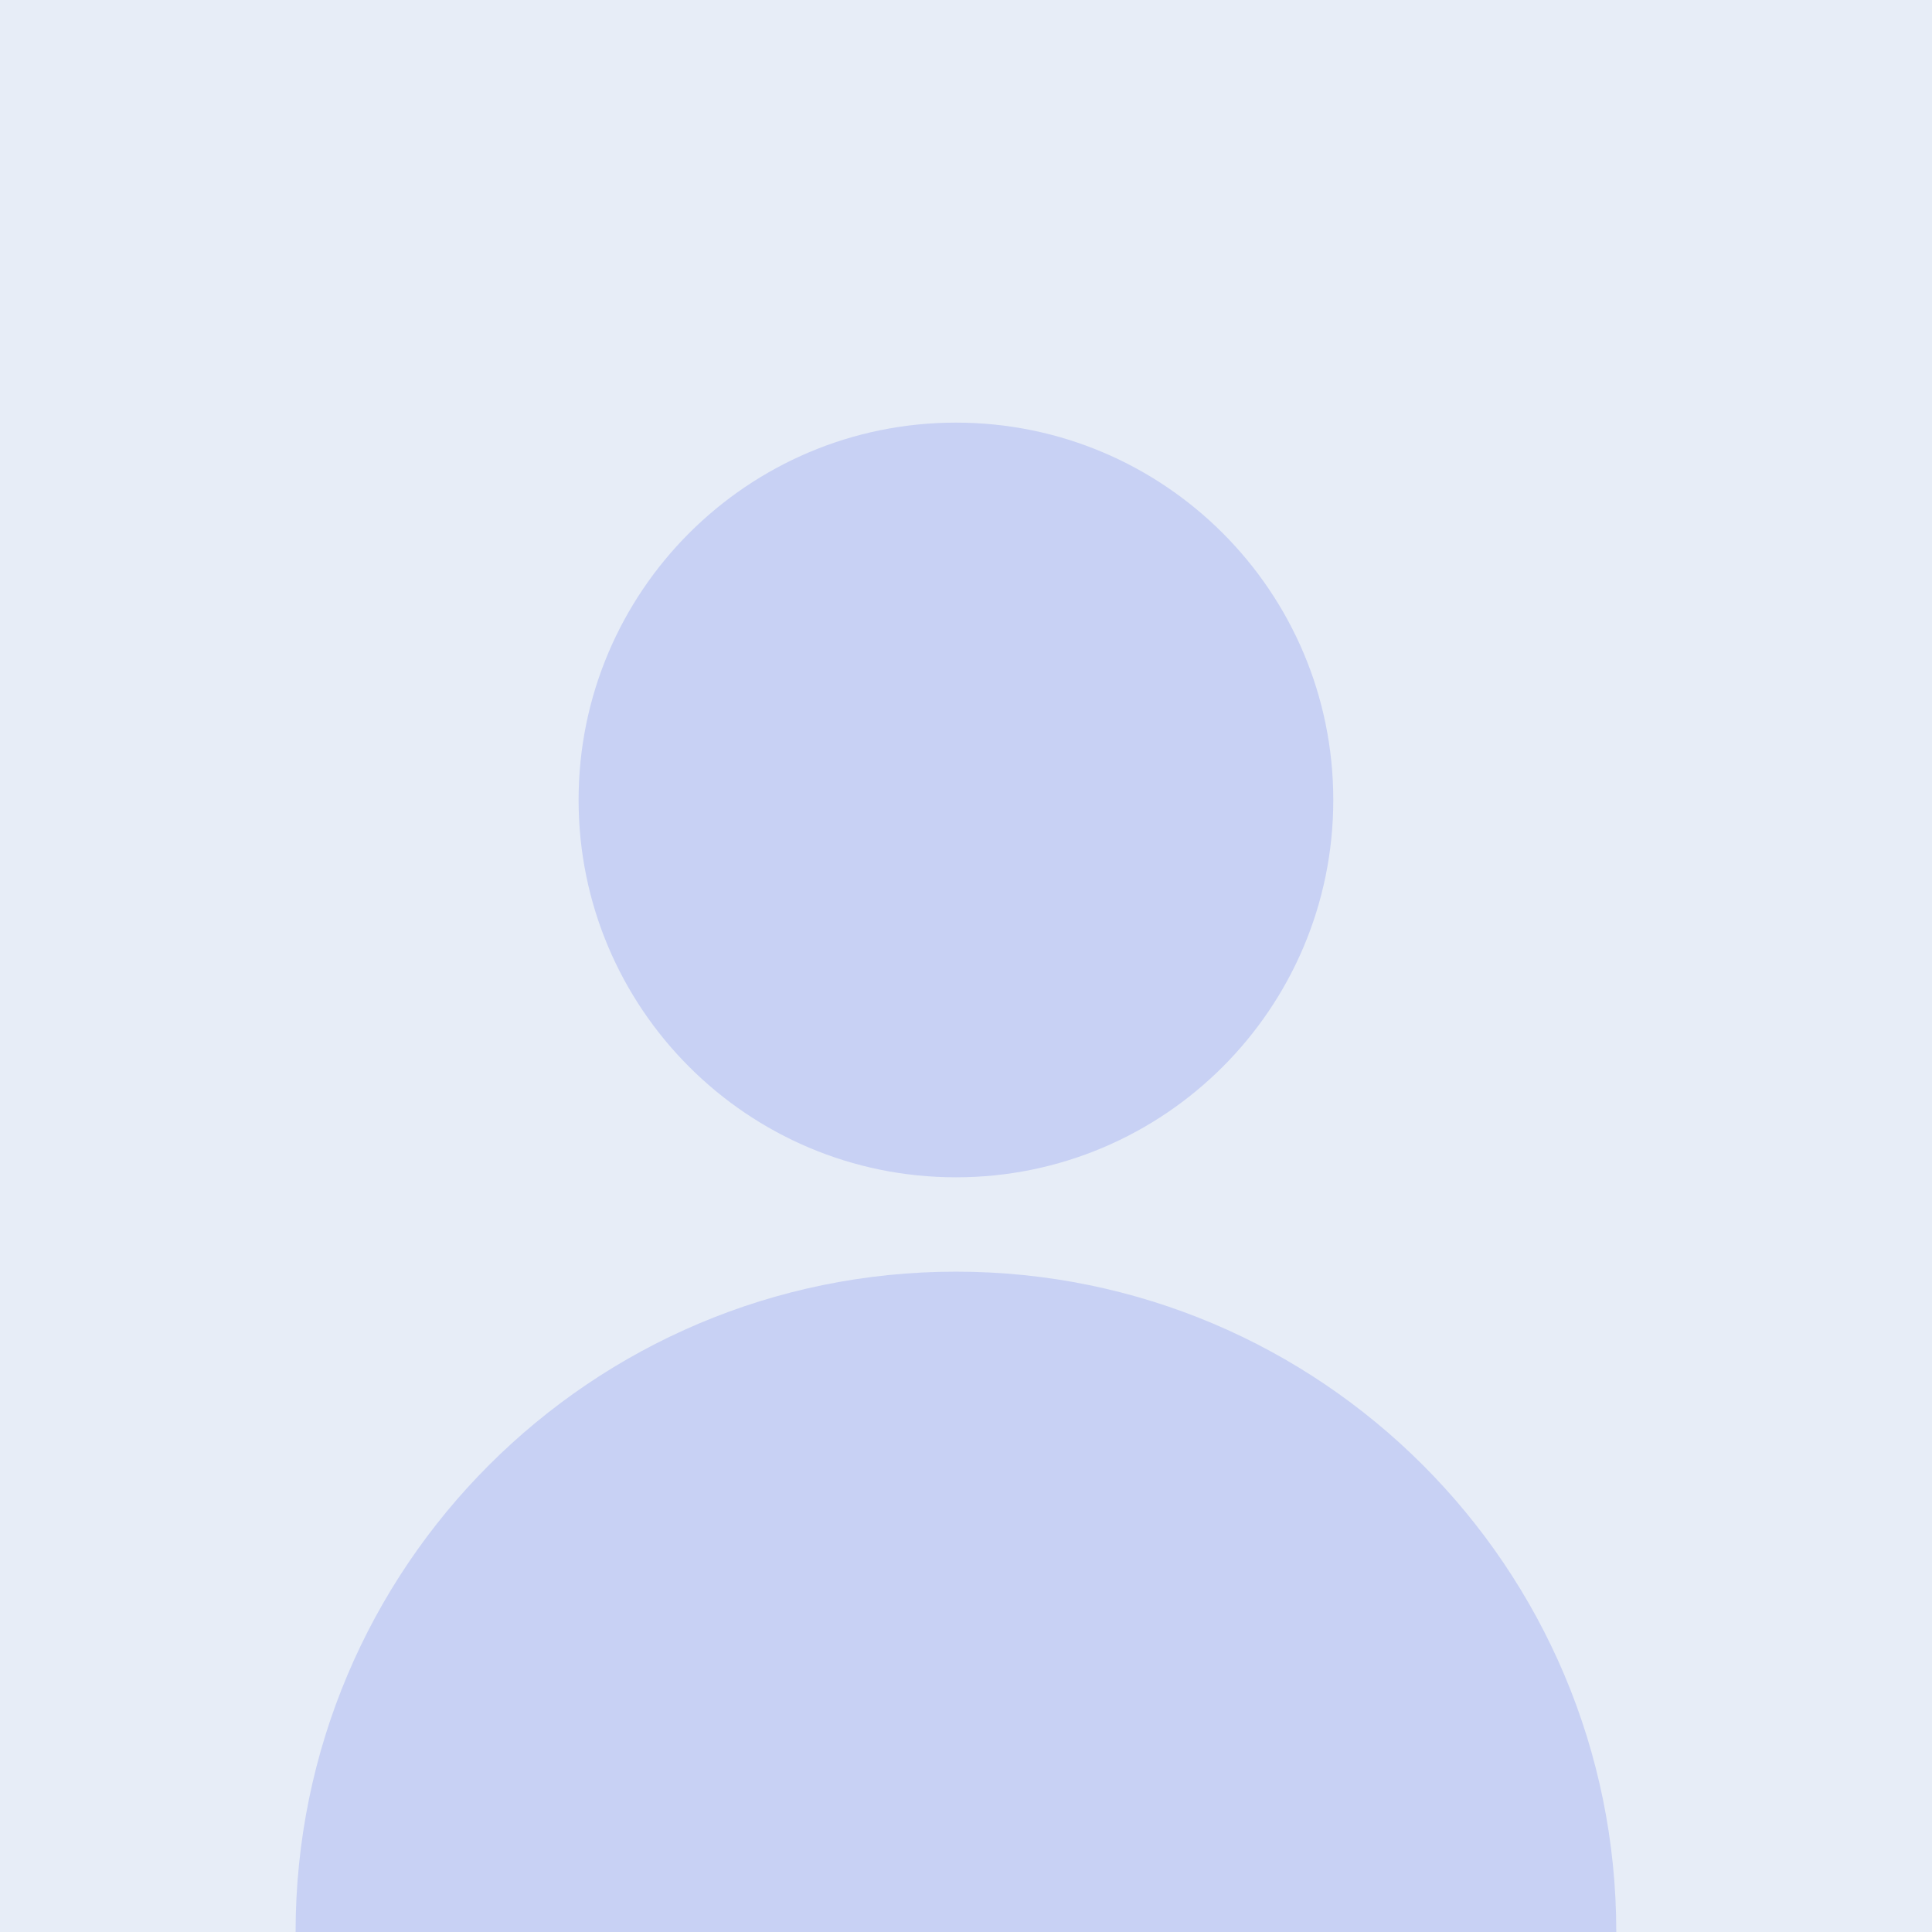 <?xml version="1.0" encoding="UTF-8"?>
<svg width="96px" height="96px" viewBox="0 0 96 96" version="1.1" xmlns="http://www.w3.org/2000/svg" xmlns:xlink="http://www.w3.org/1999/xlink">
    <!-- Generator: Sketch 57.1 (83088) - https://sketch.com -->
    <title>icon/user</title>
    <desc>Created with Sketch.</desc>
    <g id="Track" stroke="none" stroke-width="1" fill="none" fill-rule="evenodd">
        <g id="Track-(Meta-data)-Copy" transform="translate(-1189, -120)" fill-rule="nonzero">
            <g id="icon/user" transform="translate(1189, 120)">
                <rect id="Rectangle" fill="#E7EDF7" x="0" y="0" width="96" height="96"></rect>
                <g transform="translate(10, 21)" fill="#C8D1F4" id="Combined-Shape">
                    <path d="M37.5,42.188 C55.622,42.188 70.312,56.878 70.312,75 L4.688,75 C4.688,56.878 19.378,42.188 37.5,42.188 Z M37.5,0 C47.855,0 56.25,8.395 56.25,18.75 C56.25,29.105 47.855,37.5 37.5,37.5 C27.145,37.5 18.75,29.105 18.75,18.75 C18.75,8.395 27.145,0 37.5,0 Z"></path>
                </g>
            </g>
        </g>
    </g>
</svg>